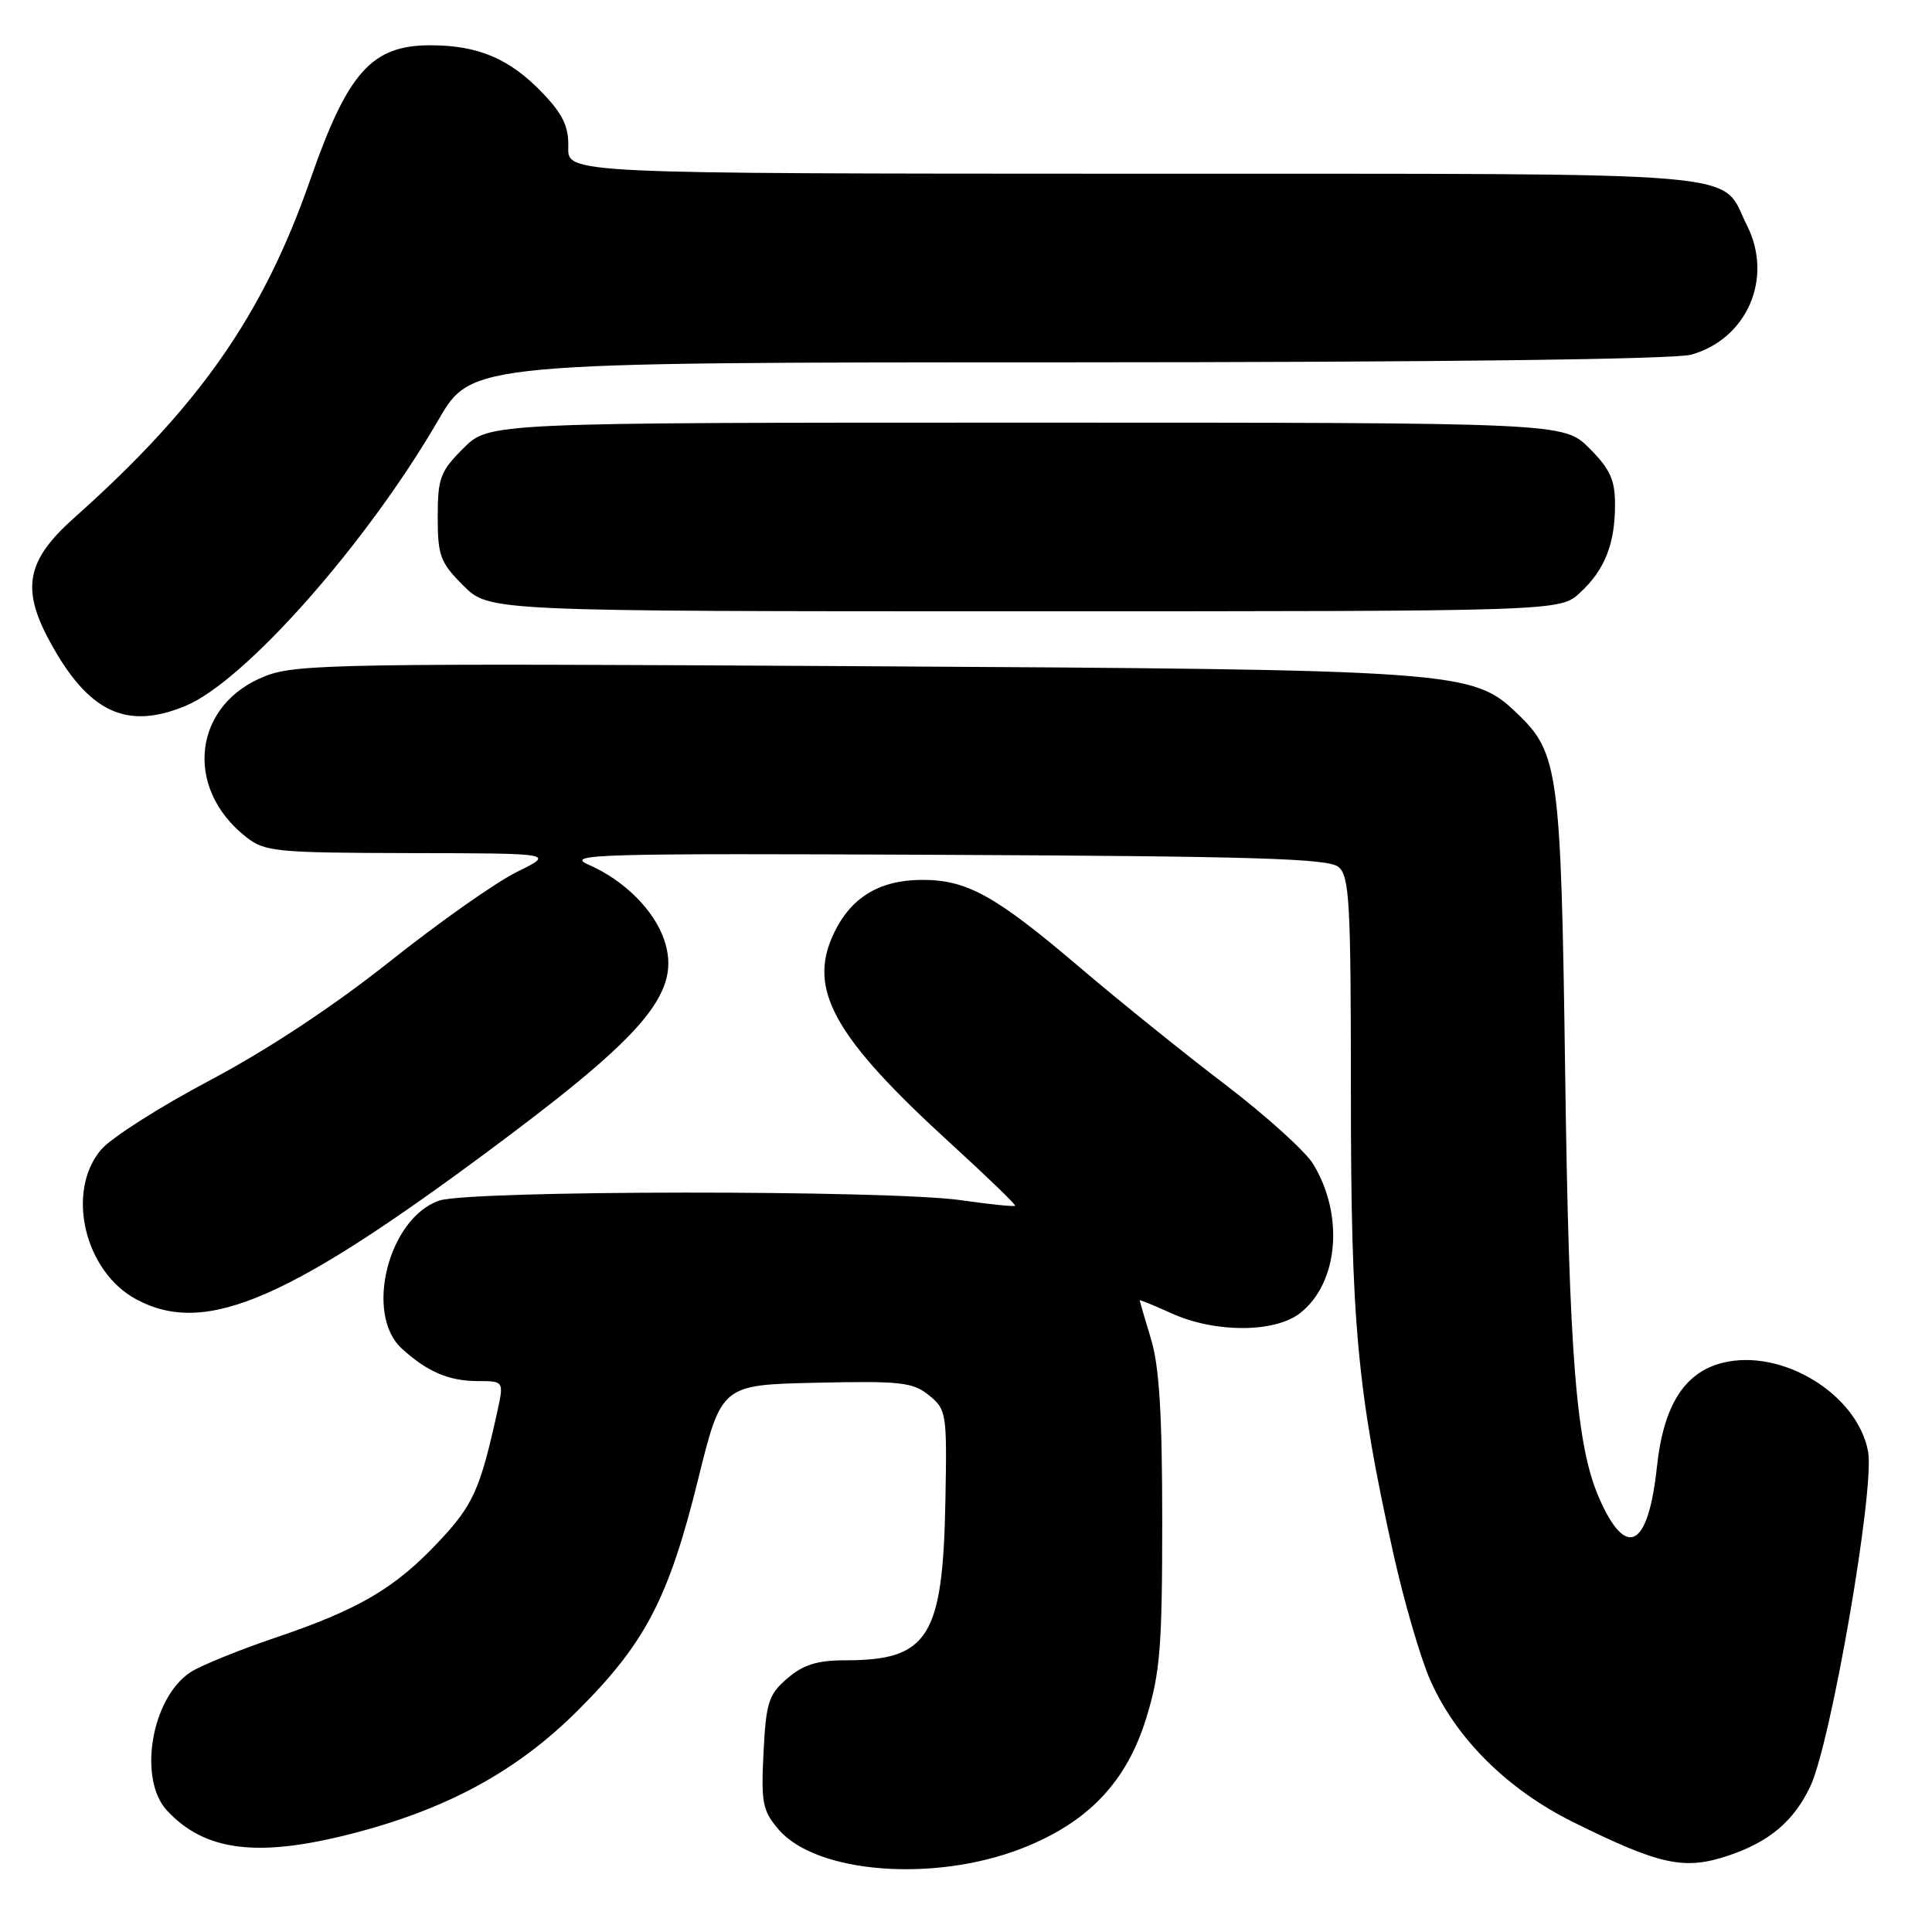 <?xml version="1.0" encoding="UTF-8" standalone="no"?>
<!DOCTYPE svg PUBLIC "-//W3C//DTD SVG 1.1//EN" "http://www.w3.org/Graphics/SVG/1.1/DTD/svg11.dtd" >
<svg xmlns="http://www.w3.org/2000/svg" xmlns:xlink="http://www.w3.org/1999/xlink" version="1.1" viewBox="0 0 256 256">
 <g >
 <path fill="currentColor"
d=" M 135.46 244.90 C 144.18 241.48 149.29 236.11 151.89 227.64 C 153.72 221.69 154.00 218.27 154.00 201.55 C 154.00 187.38 153.61 181.03 152.51 177.41 C 151.69 174.71 151.02 172.41 151.01 172.30 C 151.00 172.19 152.91 172.97 155.25 174.03 C 161.01 176.64 168.94 176.62 172.29 173.98 C 177.35 170.00 178.13 161.03 174.01 154.25 C 172.98 152.56 167.72 147.81 162.32 143.69 C 156.92 139.58 148.22 132.57 143.00 128.12 C 131.79 118.58 128.06 116.53 121.99 116.59 C 116.47 116.65 112.72 118.95 110.48 123.69 C 106.97 131.08 110.46 137.36 125.95 151.50 C 130.77 155.90 134.62 159.62 134.51 159.77 C 134.39 159.91 131.19 159.59 127.40 159.04 C 117.84 157.66 62.17 157.70 58.18 159.09 C 51.45 161.43 48.25 174.15 53.25 178.70 C 56.63 181.78 59.49 183.00 63.33 183.00 C 66.79 183.00 66.79 183.00 65.85 187.25 C 63.62 197.34 62.68 199.43 58.21 204.20 C 52.39 210.42 47.60 213.25 36.46 217.01 C 31.63 218.65 26.59 220.70 25.25 221.57 C 20.06 224.97 18.24 235.73 22.14 239.92 C 27.14 245.29 34.10 246.17 46.47 243.01 C 59.24 239.74 68.50 234.70 76.61 226.60 C 85.53 217.69 88.62 211.74 92.51 196.00 C 95.60 183.50 95.60 183.50 108.15 183.22 C 119.35 182.97 120.97 183.15 123.10 184.89 C 125.42 186.77 125.49 187.25 125.27 198.90 C 124.93 216.97 123.02 220.00 111.99 220.00 C 108.29 220.00 106.44 220.58 104.33 222.39 C 101.84 224.53 101.51 225.56 101.17 232.22 C 100.84 238.91 101.04 239.93 103.18 242.43 C 108.20 248.26 123.83 249.46 135.46 244.90 Z  M 229.10 245.85 C 234.47 244.03 237.67 241.32 239.86 236.74 C 242.60 231.01 248.45 197.19 247.53 192.33 C 246.11 184.72 236.10 178.62 228.25 180.58 C 223.19 181.84 220.42 186.23 219.55 194.37 C 218.41 205.07 215.51 206.67 211.94 198.61 C 208.85 191.61 207.91 179.94 207.39 142.00 C 206.84 102.20 206.52 99.79 201.06 94.56 C 195.10 88.85 193.53 88.73 113.10 88.27 C 45.90 87.88 39.33 87.98 35.27 89.54 C 25.62 93.22 24.24 104.33 32.61 110.91 C 35.09 112.86 36.54 113.00 54.38 113.04 C 73.50 113.07 73.50 113.07 68.50 115.53 C 65.75 116.88 58.16 122.22 51.64 127.41 C 44.12 133.38 35.39 139.14 27.79 143.16 C 21.20 146.65 14.72 150.77 13.40 152.33 C 8.69 157.88 11.18 168.48 18.06 172.17 C 27.33 177.14 38.43 172.27 67.43 150.49 C 85.94 136.58 90.22 131.22 88.04 124.63 C 86.73 120.65 82.74 116.65 78.00 114.58 C 74.80 113.17 78.87 113.06 125.10 113.27 C 166.26 113.46 176.00 113.76 177.35 114.87 C 178.81 116.09 179.00 119.46 179.00 144.74 C 179.00 175.22 179.83 184.27 184.64 205.92 C 186.04 212.20 188.23 219.73 189.52 222.64 C 192.95 230.40 199.77 237.15 208.55 241.49 C 220.05 247.17 223.21 247.84 229.10 245.85 Z  M 24.61 93.52 C 32.50 90.22 48.61 71.99 58.08 55.66 C 62.50 48.02 62.50 48.02 141.50 48.01 C 190.67 48.00 221.85 47.61 224.07 47.00 C 231.49 44.93 235.00 36.87 231.50 29.91 C 227.78 22.51 234.07 23.05 150.35 23.02 C 75.20 23.00 75.20 23.00 75.30 19.50 C 75.37 16.80 74.61 15.18 71.95 12.38 C 67.57 7.79 63.39 6.00 57.02 6.00 C 49.25 6.00 46.08 9.55 41.12 23.79 C 34.86 41.76 26.41 53.85 9.79 68.65 C 3.51 74.25 2.78 77.99 6.61 85.02 C 11.71 94.40 16.78 96.79 24.61 93.52 Z  M 209.36 78.54 C 212.65 75.50 214.00 72.08 214.00 66.83 C 214.00 63.58 213.34 62.14 210.60 59.40 C 207.20 56.00 207.20 56.00 136.00 56.00 C 64.80 56.00 64.80 56.00 61.40 59.40 C 58.33 62.47 58.00 63.35 58.00 68.50 C 58.00 73.65 58.33 74.53 61.40 77.60 C 64.80 81.00 64.80 81.00 135.75 81.00 C 206.71 81.00 206.71 81.00 209.36 78.54 Z "/>
</g>
</svg>